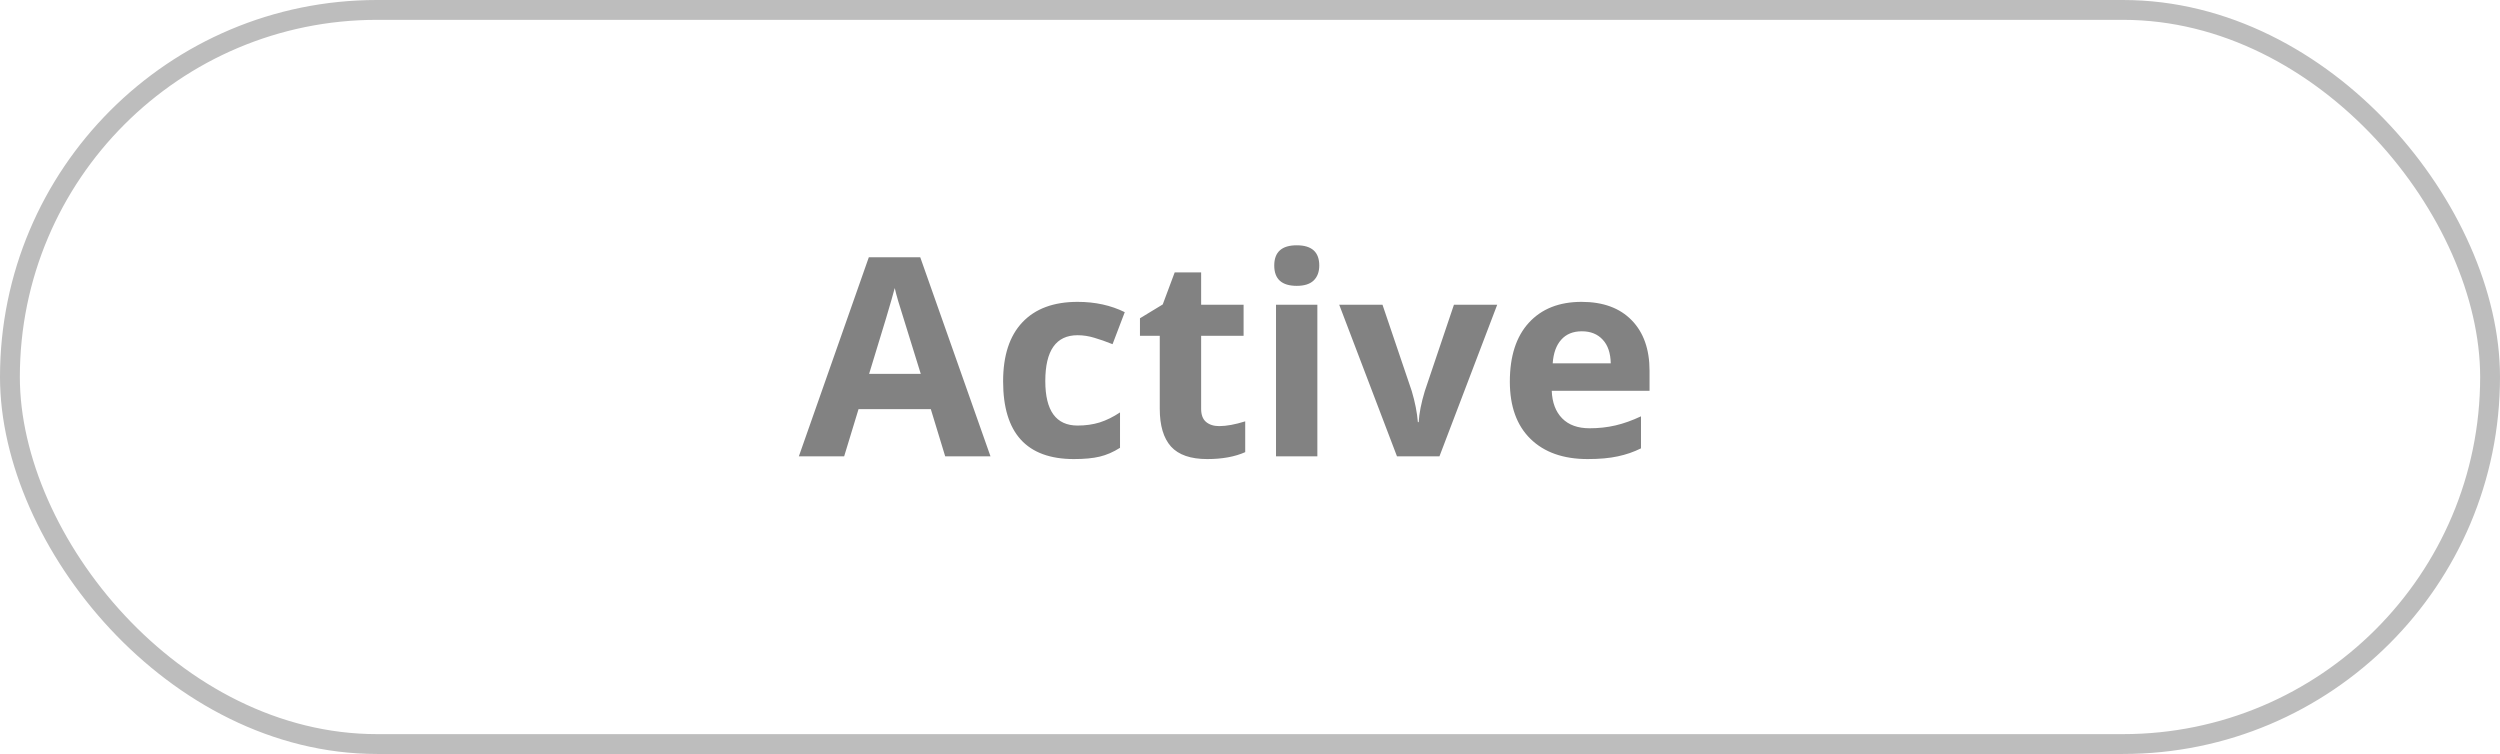 <svg width="126" height="38" viewBox="0 0 126 38" fill="none" xmlns="http://www.w3.org/2000/svg">
<rect x="0.5" y="0.5" width="125" height="37" rx="18.5" stroke="#BDBDBD"/>
<path d="M47.638 23L46.913 20.621H43.27L42.545 23H40.262L43.789 12.965H46.38L49.921 23H47.638ZM46.407 18.844C45.737 16.688 45.359 15.469 45.273 15.187C45.19 14.904 45.131 14.681 45.095 14.517C44.944 15.1 44.514 16.542 43.803 18.844H46.407ZM54.125 23.137C51.746 23.137 50.557 21.831 50.557 19.22C50.557 17.921 50.88 16.93 51.527 16.246C52.175 15.558 53.102 15.214 54.31 15.214C55.194 15.214 55.987 15.387 56.688 15.733L56.073 17.347C55.745 17.215 55.44 17.107 55.157 17.025C54.875 16.939 54.592 16.895 54.31 16.895C53.225 16.895 52.683 17.666 52.683 19.206C52.683 20.701 53.225 21.448 54.31 21.448C54.711 21.448 55.082 21.396 55.424 21.291C55.766 21.182 56.107 21.013 56.449 20.785V22.569C56.112 22.784 55.77 22.932 55.424 23.014C55.082 23.096 54.649 23.137 54.125 23.137ZM61.446 21.476C61.811 21.476 62.248 21.396 62.759 21.236V22.788C62.239 23.02 61.601 23.137 60.845 23.137C60.011 23.137 59.402 22.927 59.02 22.508C58.641 22.084 58.452 21.451 58.452 20.607V16.923H57.454V16.041L58.602 15.344L59.204 13.73H60.537V15.357H62.677V16.923H60.537V20.607C60.537 20.904 60.619 21.122 60.783 21.264C60.952 21.405 61.173 21.476 61.446 21.476ZM64.222 13.382C64.222 12.703 64.6 12.363 65.356 12.363C66.113 12.363 66.491 12.703 66.491 13.382C66.491 13.705 66.395 13.958 66.204 14.141C66.017 14.318 65.735 14.407 65.356 14.407C64.6 14.407 64.222 14.065 64.222 13.382ZM66.395 23H64.311V15.357H66.395V23ZM70.408 23L67.496 15.357H69.677L71.153 19.712C71.317 20.263 71.42 20.785 71.461 21.277H71.502C71.525 20.84 71.627 20.318 71.81 19.712L73.279 15.357H75.46L72.548 23H70.408ZM79.726 16.697C79.284 16.697 78.937 16.838 78.686 17.121C78.436 17.399 78.292 17.796 78.256 18.311H81.182C81.172 17.796 81.038 17.399 80.778 17.121C80.519 16.838 80.168 16.697 79.726 16.697ZM80.019 23.137C78.789 23.137 77.828 22.797 77.135 22.118C76.442 21.439 76.096 20.477 76.096 19.233C76.096 17.953 76.415 16.964 77.053 16.267C77.695 15.565 78.582 15.214 79.712 15.214C80.792 15.214 81.633 15.521 82.234 16.137C82.836 16.752 83.137 17.602 83.137 18.686V19.698H78.208C78.231 20.291 78.406 20.753 78.734 21.086C79.062 21.419 79.523 21.585 80.115 21.585C80.576 21.585 81.011 21.537 81.421 21.441C81.831 21.346 82.259 21.193 82.706 20.983V22.597C82.341 22.779 81.952 22.913 81.537 23C81.122 23.091 80.617 23.137 80.019 23.137Z" fill="#828282"/>
</svg>
